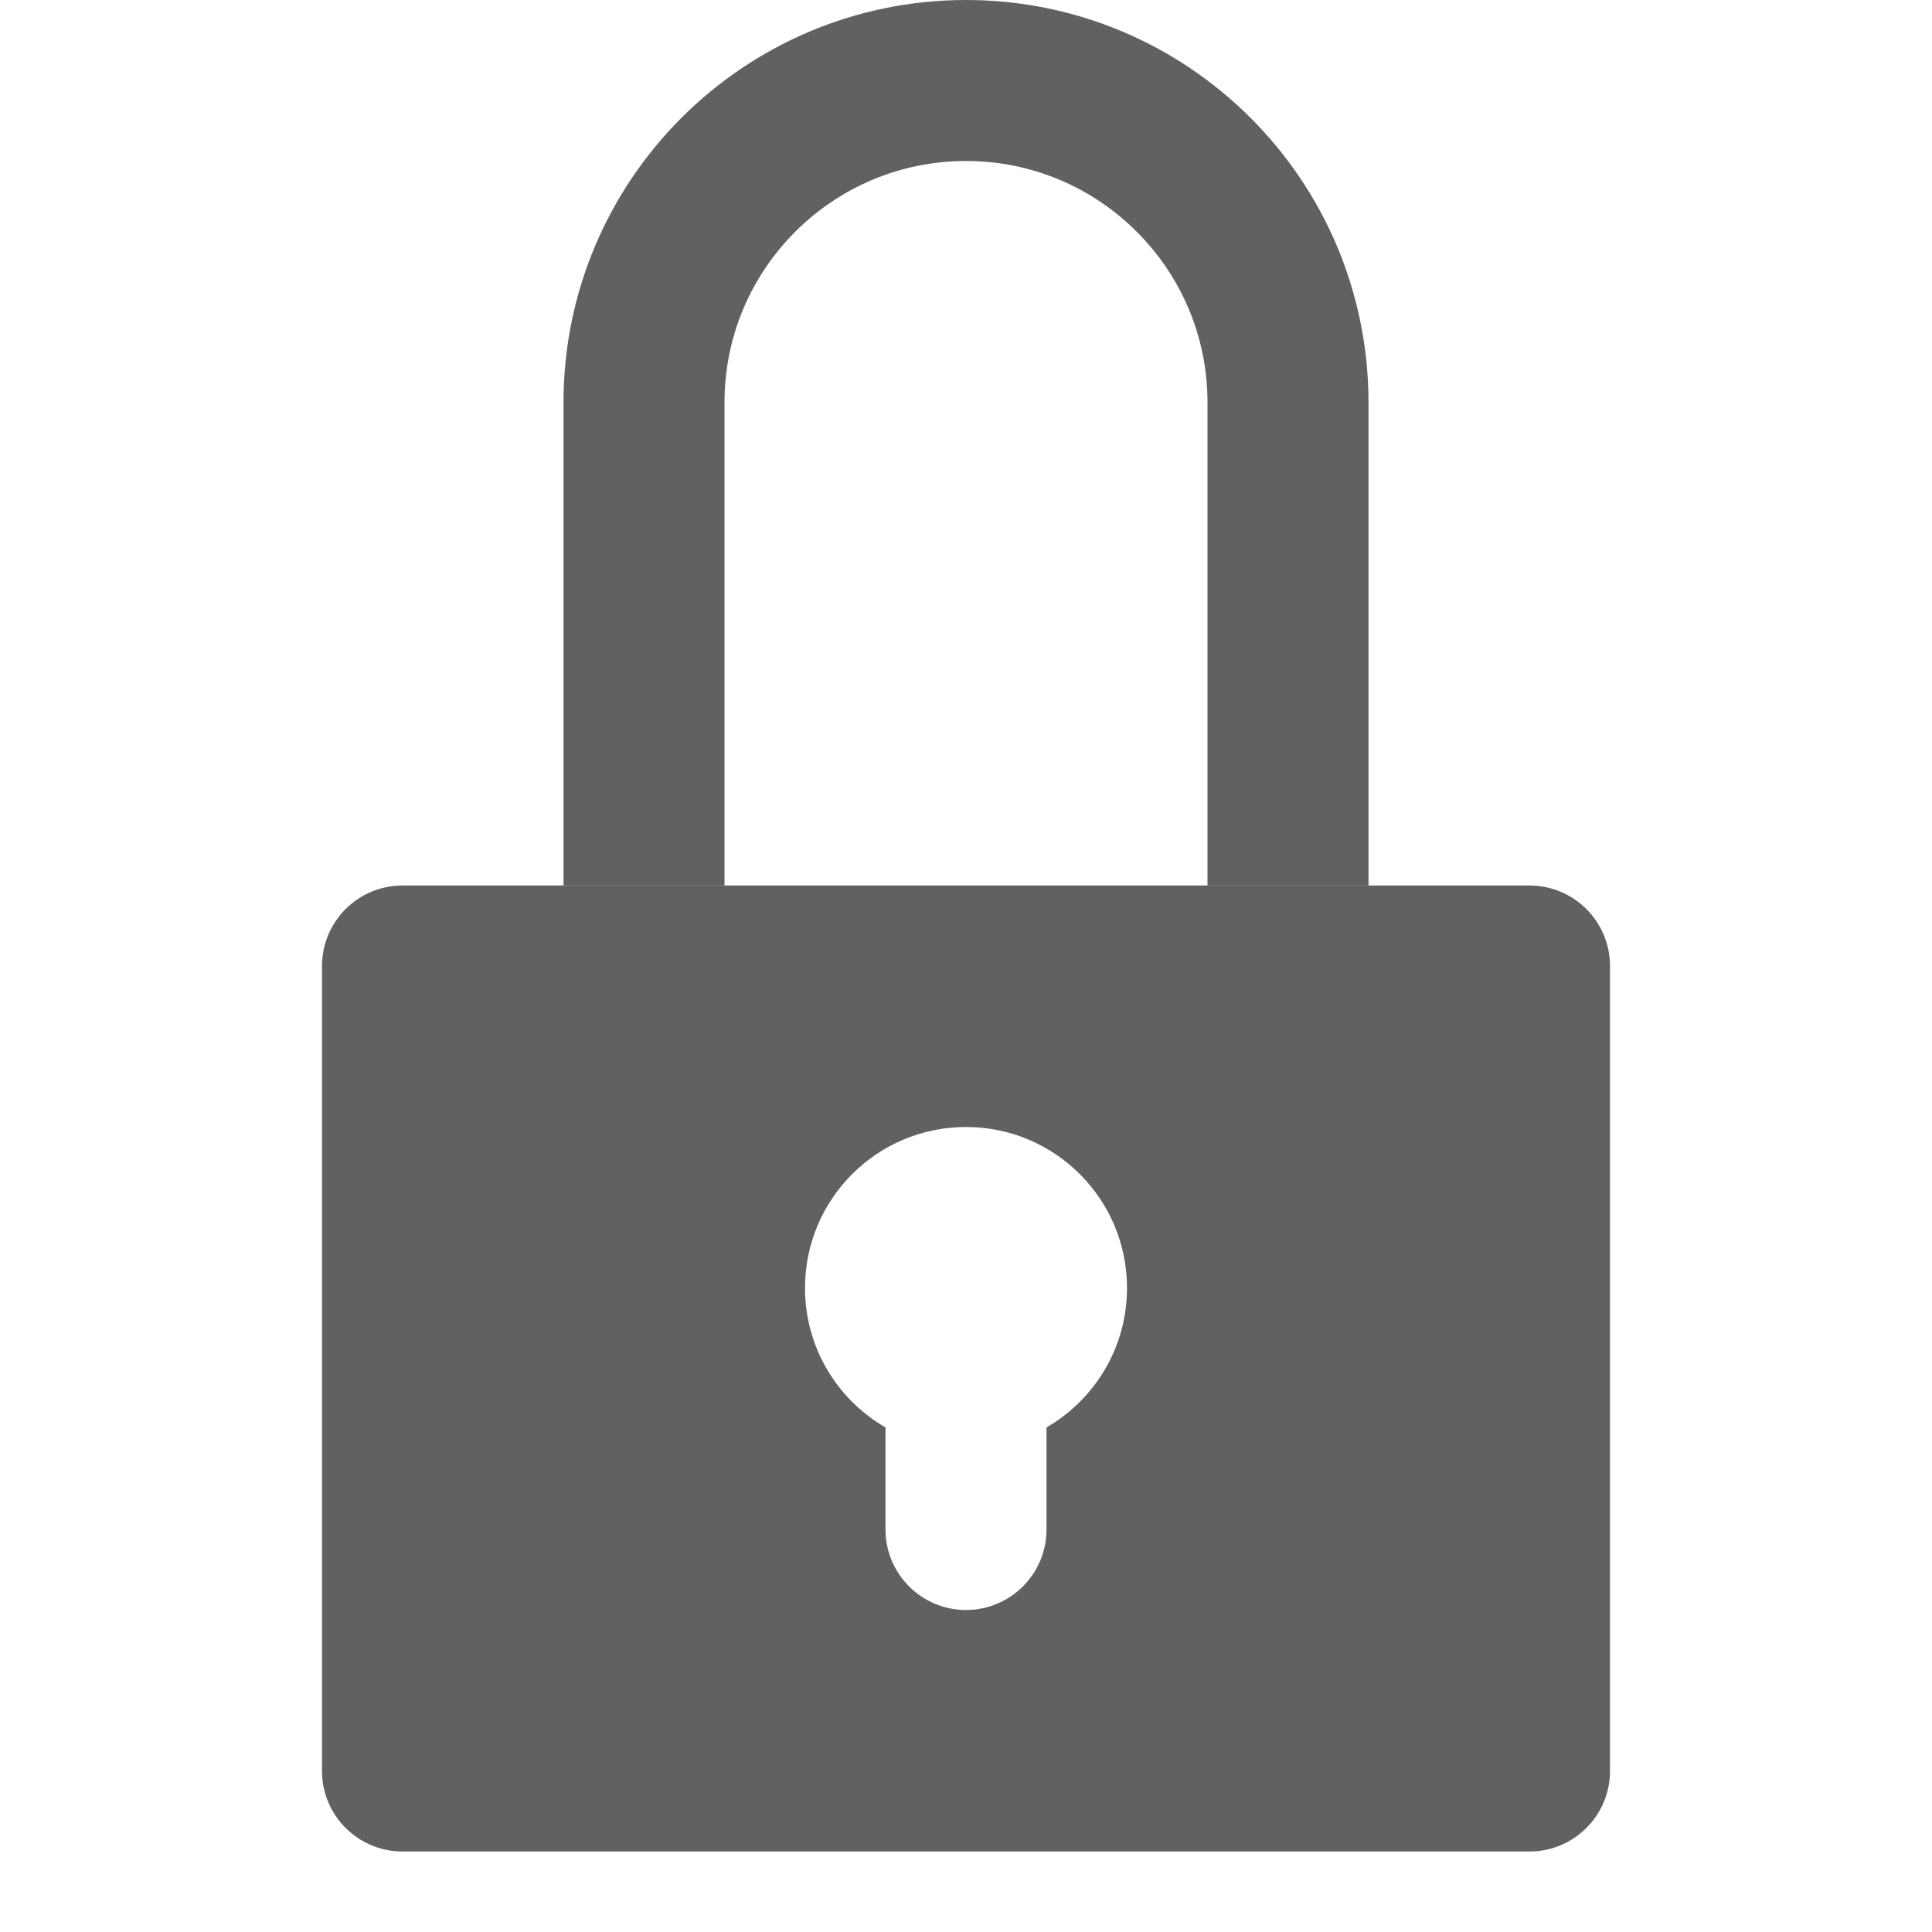 <svg width="24" height="24" viewBox="0 0 24 24" fill="none" xmlns="http://www.w3.org/2000/svg">
<path fill-rule="evenodd" clip-rule="evenodd" d="M5 11C4.448 11 4 11.448 4 12V22C4 22.552 4.448 23 5 23H19C19.552 23 20 22.552 20 22V12C20 11.448 19.552 11 19 11H5ZM14 16C14 16.74 13.598 17.387 13 17.732V19C13 19.552 12.552 20 12 20C11.448 20 11 19.552 11 19V17.732C10.402 17.387 10 16.74 10 16C10 14.895 10.895 14 12 14C13.105 14 14 14.895 14 16Z" fill="#616160"/>
<path d="M8 11V5C8 2.791 9.791 1 12 1V1C14.209 1 16 2.791 16 5V11" stroke="#616160" stroke-width="2"/>
</svg>

